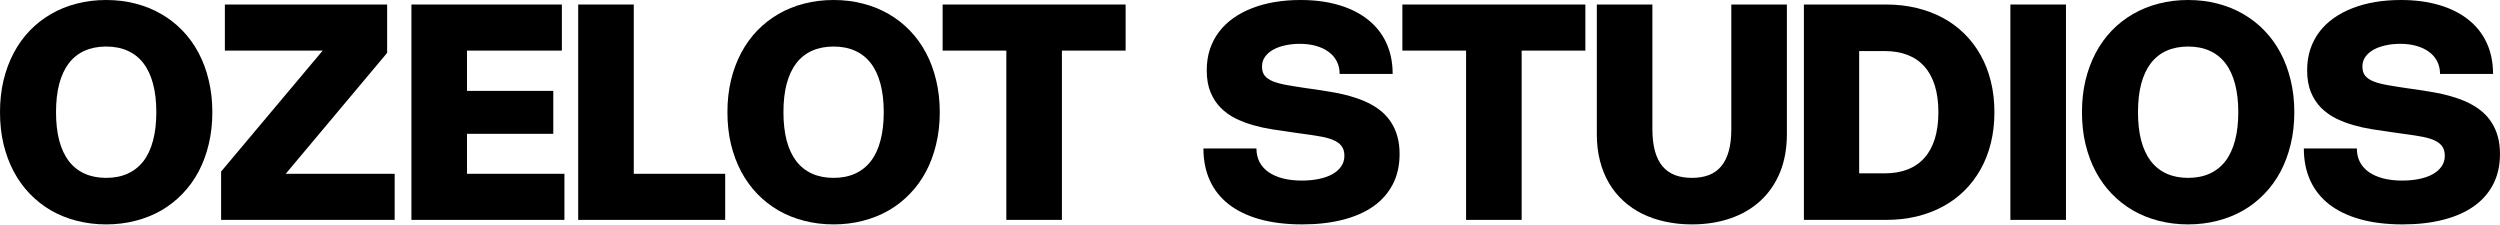 <svg width="1245" height="112" viewBox="0 0 1245 112" fill="none" xmlns="http://www.w3.org/2000/svg">
<path d="M0 55.875C0 50.225 0.588 44.925 1.762 39.975C2.962 35 4.662 30.45 6.862 26.325C9.062 22.175 11.725 18.475 14.85 15.225C18 11.975 21.525 9.225 25.425 6.975C29.35 4.7 33.612 2.975 38.212 1.8C42.837 0.6 47.725 0 52.875 0C58.025 0 62.9 0.6 67.5 1.8C72.1 2.975 76.362 4.7 80.287 6.975C84.213 9.225 87.737 11.975 90.862 15.225C94.013 18.475 96.688 22.175 98.888 26.325C101.088 30.45 102.775 35 103.95 39.975C105.15 44.925 105.75 50.225 105.75 55.875C105.75 61.525 105.15 66.838 103.95 71.812C102.775 76.763 101.088 81.312 98.888 85.463C96.688 89.588 94.013 93.275 90.862 96.525C87.737 99.775 84.213 102.537 80.287 104.812C76.362 107.062 72.088 108.775 67.463 109.95C62.862 111.15 58 111.75 52.875 111.75C47.725 111.75 42.837 111.15 38.212 109.95C33.612 108.775 29.35 107.062 25.425 104.812C21.525 102.537 18 99.775 14.85 96.525C11.725 93.275 9.062 89.588 6.862 85.463C4.662 81.312 2.962 76.763 1.762 71.812C0.588 66.838 0 61.525 0 55.875ZM27.9 55.875C27.9 61.225 28.438 65.95 29.512 70.05C30.613 74.125 32.212 77.537 34.312 80.287C36.438 83.013 39.05 85.075 42.15 86.475C45.275 87.875 48.85 88.575 52.875 88.575C56.9 88.575 60.462 87.875 63.562 86.475C66.662 85.075 69.275 83.013 71.4 80.287C73.525 77.537 75.125 74.125 76.2 70.05C77.3 65.95 77.85 61.225 77.85 55.875C77.85 50.5 77.3 45.775 76.2 41.7C75.125 37.625 73.525 34.212 71.4 31.462C69.275 28.712 66.662 26.65 63.562 25.275C60.462 23.875 56.9 23.175 52.875 23.175C48.85 23.175 45.275 23.875 42.15 25.275C39.05 26.65 36.438 28.712 34.312 31.462C32.212 34.212 30.613 37.625 29.512 41.7C28.438 45.775 27.9 50.5 27.9 55.875Z" fill="black"/>
<path d="M142.284 86.55H196.547V109.5H110.109V85.425L160.697 25.2H111.984V2.25H192.797V26.325L142.284 86.55Z" fill="black"/>
<path d="M279.81 2.25V25.2H232.56V45.263H275.535V66.638H232.56V86.55H281.085V109.5H204.885V2.25H279.81Z" fill="black"/>
<path d="M315.616 2.25V86.55H361.141V109.5H287.941V2.25H315.616Z" fill="black"/>
<path d="M362.256 55.875C362.256 50.225 362.843 44.925 364.018 39.975C365.218 35 366.918 30.45 369.118 26.325C371.318 22.175 373.981 18.475 377.106 15.225C380.256 11.975 383.781 9.225 387.681 6.975C391.606 4.7 395.868 2.975 400.468 1.8C405.093 0.6 409.981 0 415.131 0C420.281 0 425.156 0.6 429.756 1.8C434.356 2.975 438.618 4.7 442.543 6.975C446.468 9.225 449.993 11.975 453.118 15.225C456.268 18.475 458.943 22.175 461.143 26.325C463.343 30.45 465.031 35 466.206 39.975C467.406 44.925 468.006 50.225 468.006 55.875C468.006 61.525 467.406 66.838 466.206 71.812C465.031 76.763 463.343 81.312 461.143 85.463C458.943 89.588 456.268 93.275 453.118 96.525C449.993 99.775 446.468 102.537 442.543 104.812C438.618 107.062 434.343 108.775 429.718 109.95C425.118 111.15 420.256 111.75 415.131 111.75C409.981 111.75 405.093 111.15 400.468 109.95C395.868 108.775 391.606 107.062 387.681 104.812C383.781 102.537 380.256 99.775 377.106 96.525C373.981 93.275 371.318 89.588 369.118 85.463C366.918 81.312 365.218 76.763 364.018 71.812C362.843 66.838 362.256 61.525 362.256 55.875ZM390.156 55.875C390.156 61.225 390.693 65.95 391.768 70.05C392.868 74.125 394.468 77.537 396.568 80.287C398.693 83.013 401.306 85.075 404.406 86.475C407.531 87.875 411.106 88.575 415.131 88.575C419.156 88.575 422.718 87.875 425.818 86.475C428.918 85.075 431.531 83.013 433.656 80.287C435.781 77.537 437.381 74.125 438.456 70.05C439.556 65.95 440.106 61.225 440.106 55.875C440.106 50.5 439.556 45.775 438.456 41.7C437.381 37.625 435.781 34.212 433.656 31.462C431.531 28.712 428.918 26.65 425.818 25.275C422.718 23.875 419.156 23.175 415.131 23.175C411.106 23.175 407.531 23.875 404.406 25.275C401.306 26.65 398.693 28.712 396.568 31.462C394.468 34.212 392.868 37.625 391.768 41.7C390.693 45.775 390.156 50.5 390.156 55.875Z" fill="black"/>
<path d="M560.555 25.2H528.83V109.5H501.155V25.2H469.43V2.25H560.555V25.2Z" fill="black"/>
<path d="M647.645 0C654.77 0 661.17 0.85 666.845 2.55C672.52 4.225 677.332 6.65 681.282 9.825C685.257 12.975 688.295 16.825 690.395 21.375C692.495 25.925 693.545 31.075 693.545 36.825H667.145C667.145 34.5 666.67 32.413 665.72 30.562C664.795 28.712 663.457 27.15 661.707 25.875C659.982 24.575 657.895 23.575 655.445 22.875C652.995 22.175 650.257 21.825 647.232 21.825C644.732 21.825 642.345 22.075 640.07 22.575C637.82 23.05 635.832 23.762 634.107 24.712C632.382 25.663 631.007 26.85 629.982 28.275C628.982 29.675 628.482 31.3 628.482 33.15C628.482 35.025 628.932 36.538 629.832 37.688C630.757 38.837 632.145 39.788 633.995 40.538C635.845 41.263 638.17 41.875 640.97 42.375C643.77 42.875 647.057 43.4 650.832 43.95L654.62 44.475C656.845 44.8 659.157 45.163 661.557 45.562C663.957 45.938 666.357 46.4 668.757 46.95C671.157 47.5 673.52 48.175 675.845 48.975C678.17 49.75 680.382 50.7 682.482 51.825C684.582 52.925 686.52 54.237 688.295 55.763C690.07 57.288 691.595 59.062 692.87 61.087C694.17 63.087 695.182 65.388 695.907 67.987C696.632 70.562 696.995 73.475 696.995 76.725C696.995 82.375 695.87 87.388 693.62 91.763C691.37 96.112 688.145 99.775 683.945 102.75C679.745 105.7 674.645 107.938 668.645 109.463C662.67 110.988 655.945 111.75 648.47 111.75C640.495 111.75 633.445 110.888 627.32 109.163C621.195 107.438 616.057 104.963 611.907 101.738C607.757 98.487 604.62 94.525 602.495 89.85C600.37 85.175 599.307 79.875 599.307 73.95H625.707C625.707 76.45 626.22 78.7 627.245 80.7C628.295 82.675 629.795 84.35 631.745 85.725C633.695 87.075 636.057 88.112 638.832 88.838C641.632 89.562 644.795 89.925 648.32 89.925C651.32 89.925 654.107 89.662 656.682 89.138C659.282 88.612 661.52 87.838 663.395 86.812C665.295 85.763 666.782 84.475 667.857 82.95C668.957 81.4 669.507 79.612 669.507 77.588C669.507 75.562 669.032 73.938 668.082 72.713C667.157 71.487 665.77 70.487 663.92 69.713C662.095 68.938 659.807 68.325 657.057 67.875C654.307 67.4 651.132 66.925 647.532 66.45L642.507 65.737C639.632 65.338 636.607 64.888 633.432 64.388C630.257 63.888 627.132 63.2 624.057 62.325C620.982 61.45 618.045 60.325 615.245 58.95C612.47 57.55 610.02 55.788 607.895 53.663C605.77 51.513 604.082 48.925 602.832 45.9C601.582 42.85 600.957 39.225 600.957 35.025C600.957 31.225 601.482 27.725 602.532 24.525C603.607 21.325 605.12 18.438 607.07 15.863C609.045 13.262 611.432 10.975 614.232 9C617.032 7.025 620.157 5.375 623.607 4.05C627.057 2.7 630.807 1.688 634.857 1.012C638.907 0.337 643.17 0 647.645 0Z" fill="black"/>
<path d="M789.51 25.2H757.785V109.5H730.11V25.2H698.385V2.25H789.51V25.2Z" fill="black"/>
<path d="M795.217 2.25H822.892V64.275C822.892 68.525 823.317 72.188 824.167 75.263C825.017 78.312 826.267 80.825 827.917 82.8C829.592 84.775 831.654 86.237 834.104 87.188C836.554 88.112 839.367 88.575 842.542 88.575C845.742 88.575 848.567 88.112 851.017 87.188C853.467 86.237 855.517 84.775 857.167 82.8C858.817 80.825 860.067 78.312 860.917 75.263C861.767 72.188 862.192 68.525 862.192 64.275V2.25H889.867V66.75C889.867 73.975 888.704 80.388 886.379 85.987C884.054 91.562 880.792 96.263 876.592 100.088C872.417 103.913 867.429 106.813 861.629 108.788C855.854 110.763 849.492 111.75 842.542 111.75C837.917 111.75 833.542 111.3 829.417 110.4C825.292 109.525 821.467 108.225 817.942 106.5C814.442 104.775 811.292 102.638 808.492 100.088C805.692 97.537 803.304 94.6 801.329 91.275C799.354 87.925 797.842 84.213 796.792 80.138C795.742 76.037 795.217 71.575 795.217 66.75V2.25Z" fill="black"/>
<path d="M898.342 2.25H939.367C944.692 2.25 949.717 2.825 954.442 3.975C959.167 5.1 963.529 6.737 967.529 8.887C971.529 11.037 975.104 13.675 978.254 16.8C981.429 19.925 984.129 23.475 986.354 27.45C988.579 31.425 990.279 35.8 991.454 40.575C992.629 45.325 993.217 50.425 993.217 55.875C993.217 61.325 992.629 66.438 991.454 71.213C990.279 75.963 988.579 80.325 986.354 84.3C984.129 88.275 981.429 91.825 978.254 94.95C975.104 98.075 971.529 100.713 967.529 102.863C963.529 105.013 959.167 106.662 954.442 107.812C949.717 108.938 944.692 109.5 939.367 109.5H898.342V2.25ZM938.579 86.325C942.879 86.325 946.692 85.675 950.017 84.375C953.342 83.075 956.129 81.15 958.379 78.6C960.654 76.05 962.379 72.875 963.554 69.075C964.729 65.275 965.317 60.875 965.317 55.875C965.317 50.875 964.729 46.475 963.554 42.675C962.379 38.875 960.654 35.7 958.379 33.15C956.129 30.6 953.342 28.675 950.017 27.375C946.692 26.075 942.879 25.425 938.579 25.425H925.867V86.325H938.579Z" fill="black"/>
<path d="M1028.85 109.5H1001.17V2.25H1028.85V109.5Z" fill="black"/>
<path d="M1036.82 55.875C1036.82 50.225 1037.4 44.925 1038.58 39.975C1039.78 35 1041.48 30.45 1043.68 26.325C1045.88 22.175 1048.54 18.475 1051.67 15.225C1054.82 11.975 1058.34 9.225 1062.24 6.975C1066.17 4.7 1070.43 2.975 1075.03 1.8C1079.65 0.6 1084.54 0 1089.69 0C1094.84 0 1099.72 0.6 1104.32 1.8C1108.92 2.975 1113.18 4.7 1117.1 6.975C1121.03 9.225 1124.55 11.975 1127.68 15.225C1130.83 18.475 1133.5 22.175 1135.7 26.325C1137.9 30.45 1139.59 35 1140.77 39.975C1141.97 44.925 1142.57 50.225 1142.57 55.875C1142.57 61.525 1141.97 66.838 1140.77 71.812C1139.59 76.763 1137.9 81.312 1135.7 85.463C1133.5 89.588 1130.83 93.275 1127.68 96.525C1124.55 99.775 1121.03 102.537 1117.1 104.812C1113.18 107.062 1108.9 108.775 1104.28 109.95C1099.68 111.15 1094.82 111.75 1089.69 111.75C1084.54 111.75 1079.65 111.15 1075.03 109.95C1070.43 108.775 1066.17 107.062 1062.24 104.812C1058.34 102.537 1054.82 99.775 1051.67 96.525C1048.54 93.275 1045.88 89.588 1043.68 85.463C1041.48 81.312 1039.78 76.763 1038.58 71.812C1037.4 66.838 1036.82 61.525 1036.82 55.875ZM1064.72 55.875C1064.72 61.225 1065.25 65.95 1066.33 70.05C1067.43 74.125 1069.03 77.537 1071.13 80.287C1073.25 83.013 1075.87 85.075 1078.97 86.475C1082.09 87.875 1085.67 88.575 1089.69 88.575C1093.72 88.575 1097.28 87.875 1100.38 86.475C1103.48 85.075 1106.09 83.013 1108.22 80.287C1110.34 77.537 1111.94 74.125 1113.02 70.05C1114.12 65.95 1114.67 61.225 1114.67 55.875C1114.67 50.5 1114.12 45.775 1113.02 41.7C1111.94 37.625 1110.34 34.212 1108.22 31.462C1106.09 28.712 1103.48 26.65 1100.38 25.275C1097.28 23.875 1093.72 23.175 1089.69 23.175C1085.67 23.175 1082.09 23.875 1078.97 25.275C1075.87 26.65 1073.25 28.712 1071.13 31.462C1069.03 34.212 1067.43 37.625 1066.33 41.7C1065.25 45.775 1064.72 50.5 1064.72 55.875Z" fill="black"/>
<path d="M1195.64 0C1202.77 0 1209.17 0.85 1214.84 2.55C1220.52 4.225 1225.33 6.65 1229.28 9.825C1233.26 12.975 1236.29 16.825 1238.39 21.375C1240.49 25.925 1241.54 31.075 1241.54 36.825H1215.14C1215.14 34.5 1214.67 32.413 1213.72 30.562C1212.79 28.712 1211.46 27.15 1209.71 25.875C1207.98 24.575 1205.89 23.575 1203.44 22.875C1200.99 22.175 1198.26 21.825 1195.23 21.825C1192.73 21.825 1190.34 22.075 1188.07 22.575C1185.82 23.05 1183.83 23.762 1182.11 24.712C1180.38 25.663 1179.01 26.85 1177.98 28.275C1176.98 29.675 1176.48 31.3 1176.48 33.15C1176.48 35.025 1176.93 36.538 1177.83 37.688C1178.76 38.837 1180.14 39.788 1181.99 40.538C1183.84 41.263 1186.17 41.875 1188.97 42.375C1191.77 42.875 1195.06 43.4 1198.83 43.95L1202.62 44.475C1204.84 44.8 1207.16 45.163 1209.56 45.562C1211.96 45.938 1214.36 46.4 1216.76 46.95C1219.16 47.5 1221.52 48.175 1223.84 48.975C1226.17 49.75 1228.38 50.7 1230.48 51.825C1232.58 52.925 1234.52 54.237 1236.29 55.763C1238.07 57.288 1239.59 59.062 1240.87 61.087C1242.17 63.087 1243.18 65.388 1243.91 67.987C1244.63 70.562 1244.99 73.475 1244.99 76.725C1244.99 82.375 1243.87 87.388 1241.62 91.763C1239.37 96.112 1236.14 99.775 1231.94 102.75C1227.74 105.7 1222.64 107.938 1216.64 109.463C1210.67 110.988 1203.94 111.75 1196.47 111.75C1188.49 111.75 1181.44 110.888 1175.32 109.163C1169.19 107.438 1164.06 104.963 1159.91 101.738C1155.76 98.487 1152.62 94.525 1150.49 89.85C1148.37 85.175 1147.31 79.875 1147.31 73.95H1173.71C1173.71 76.45 1174.22 78.7 1175.24 80.7C1176.29 82.675 1177.79 84.35 1179.74 85.725C1181.69 87.075 1184.06 88.112 1186.83 88.838C1189.63 89.562 1192.79 89.925 1196.32 89.925C1199.32 89.925 1202.11 89.662 1204.68 89.138C1207.28 88.612 1209.52 87.838 1211.39 86.812C1213.29 85.763 1214.78 84.475 1215.86 82.95C1216.96 81.4 1217.51 79.612 1217.51 77.588C1217.51 75.562 1217.03 73.938 1216.08 72.713C1215.16 71.487 1213.77 70.487 1211.92 69.713C1210.09 68.938 1207.81 68.325 1205.06 67.875C1202.31 67.4 1199.13 66.925 1195.53 66.45L1190.51 65.737C1187.63 65.338 1184.61 64.888 1181.43 64.388C1178.26 63.888 1175.13 63.2 1172.06 62.325C1168.98 61.45 1166.04 60.325 1163.24 58.95C1160.47 57.55 1158.02 55.788 1155.89 53.663C1153.77 51.513 1152.08 48.925 1150.83 45.9C1149.58 42.85 1148.96 39.225 1148.96 35.025C1148.96 31.225 1149.48 27.725 1150.53 24.525C1151.61 21.325 1153.12 18.438 1155.07 15.863C1157.04 13.262 1159.43 10.975 1162.23 9C1165.03 7.025 1168.16 5.375 1171.61 4.05C1175.06 2.7 1178.81 1.688 1182.86 1.012C1186.91 0.337 1191.17 0 1195.64 0Z" fill="black"/>
</svg>
